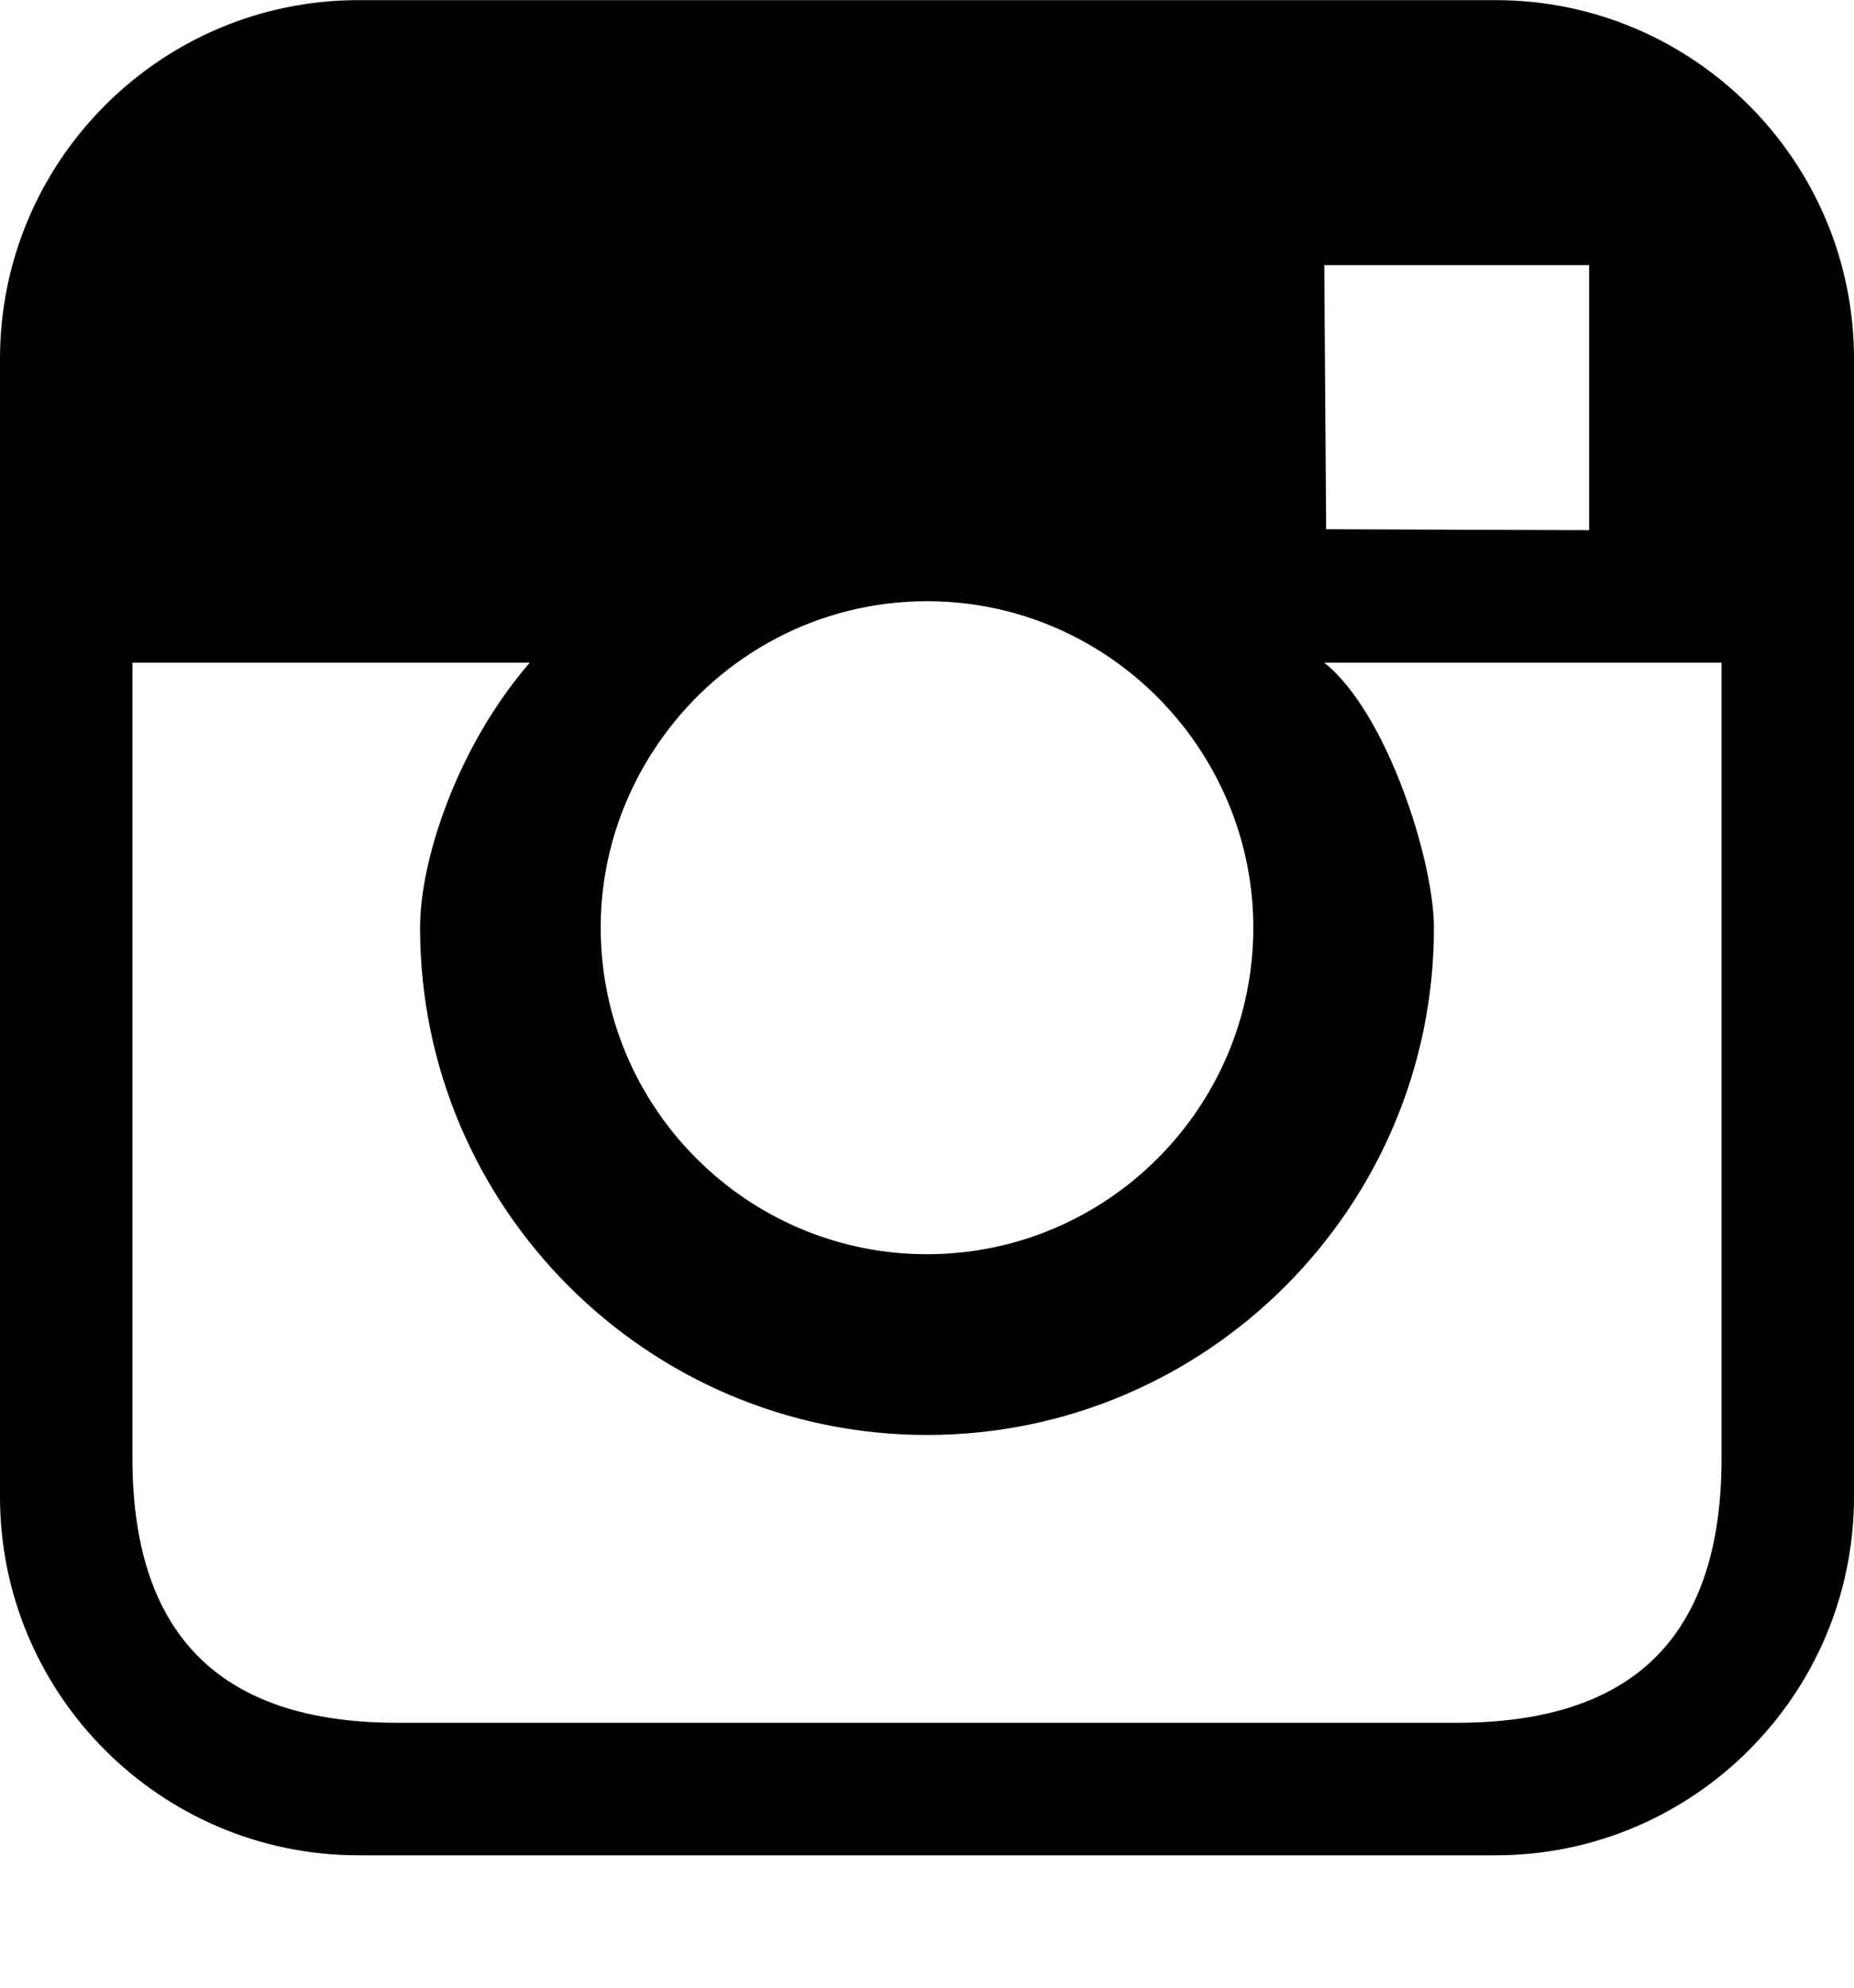 <svg id="SvgjsSvg1014" xmlns="http://www.w3.org/2000/svg" version="1.1" xmlns:xlink="http://www.w3.org/1999/xlink" xmlns:svgjs="http://svgjs.com/svgjs" width="14" height="15" viewBox="0 0 14 15"><defs id="SvgjsDefs1015"></defs><path id="SvgjsPath1016" d="M880.294 57.001L871.706 57.001C870.214 57.001 869 58.215 869 59.707L869 68.295C869 69.787 870.214 71.001 871.706 71.001L880.294 71.001C881.786 71.001 883 69.787 883 68.295L883 59.707C883 58.215 881.786 57.001 880.294 57.001ZM874.003 62.564C874.45 61.943 875.178 61.537 876 61.537C876.822 61.537 877.55 61.943 877.998 62.564C878.29 62.97 878.464 63.465 878.464 64.001C878.464 65.359 877.358 66.465 876 66.465C874.642 66.465 873.536 65.359 873.536 64.001C873.536 63.465 873.711 62.97 874.003 62.564ZM881 59.001L881 61.001L879.014 60.994L879 59.001ZM882 68.002C882 69.338 881.347 70.001 880 70.001L872 70.001C870.615 70.001 870 69.289 870 68.002L870 62.001L873 62.001C872.448 62.641 872.172 63.493 872.172 64.001C872.172 66.111 873.889 67.829 876 67.829C878.111 67.829 879.828 66.111 879.828 64.001C879.828 63.493 879.472 62.376 879 62.001L882 62.001Z " transform="matrix(1,0,0,1,-869,-57)"></path></svg>